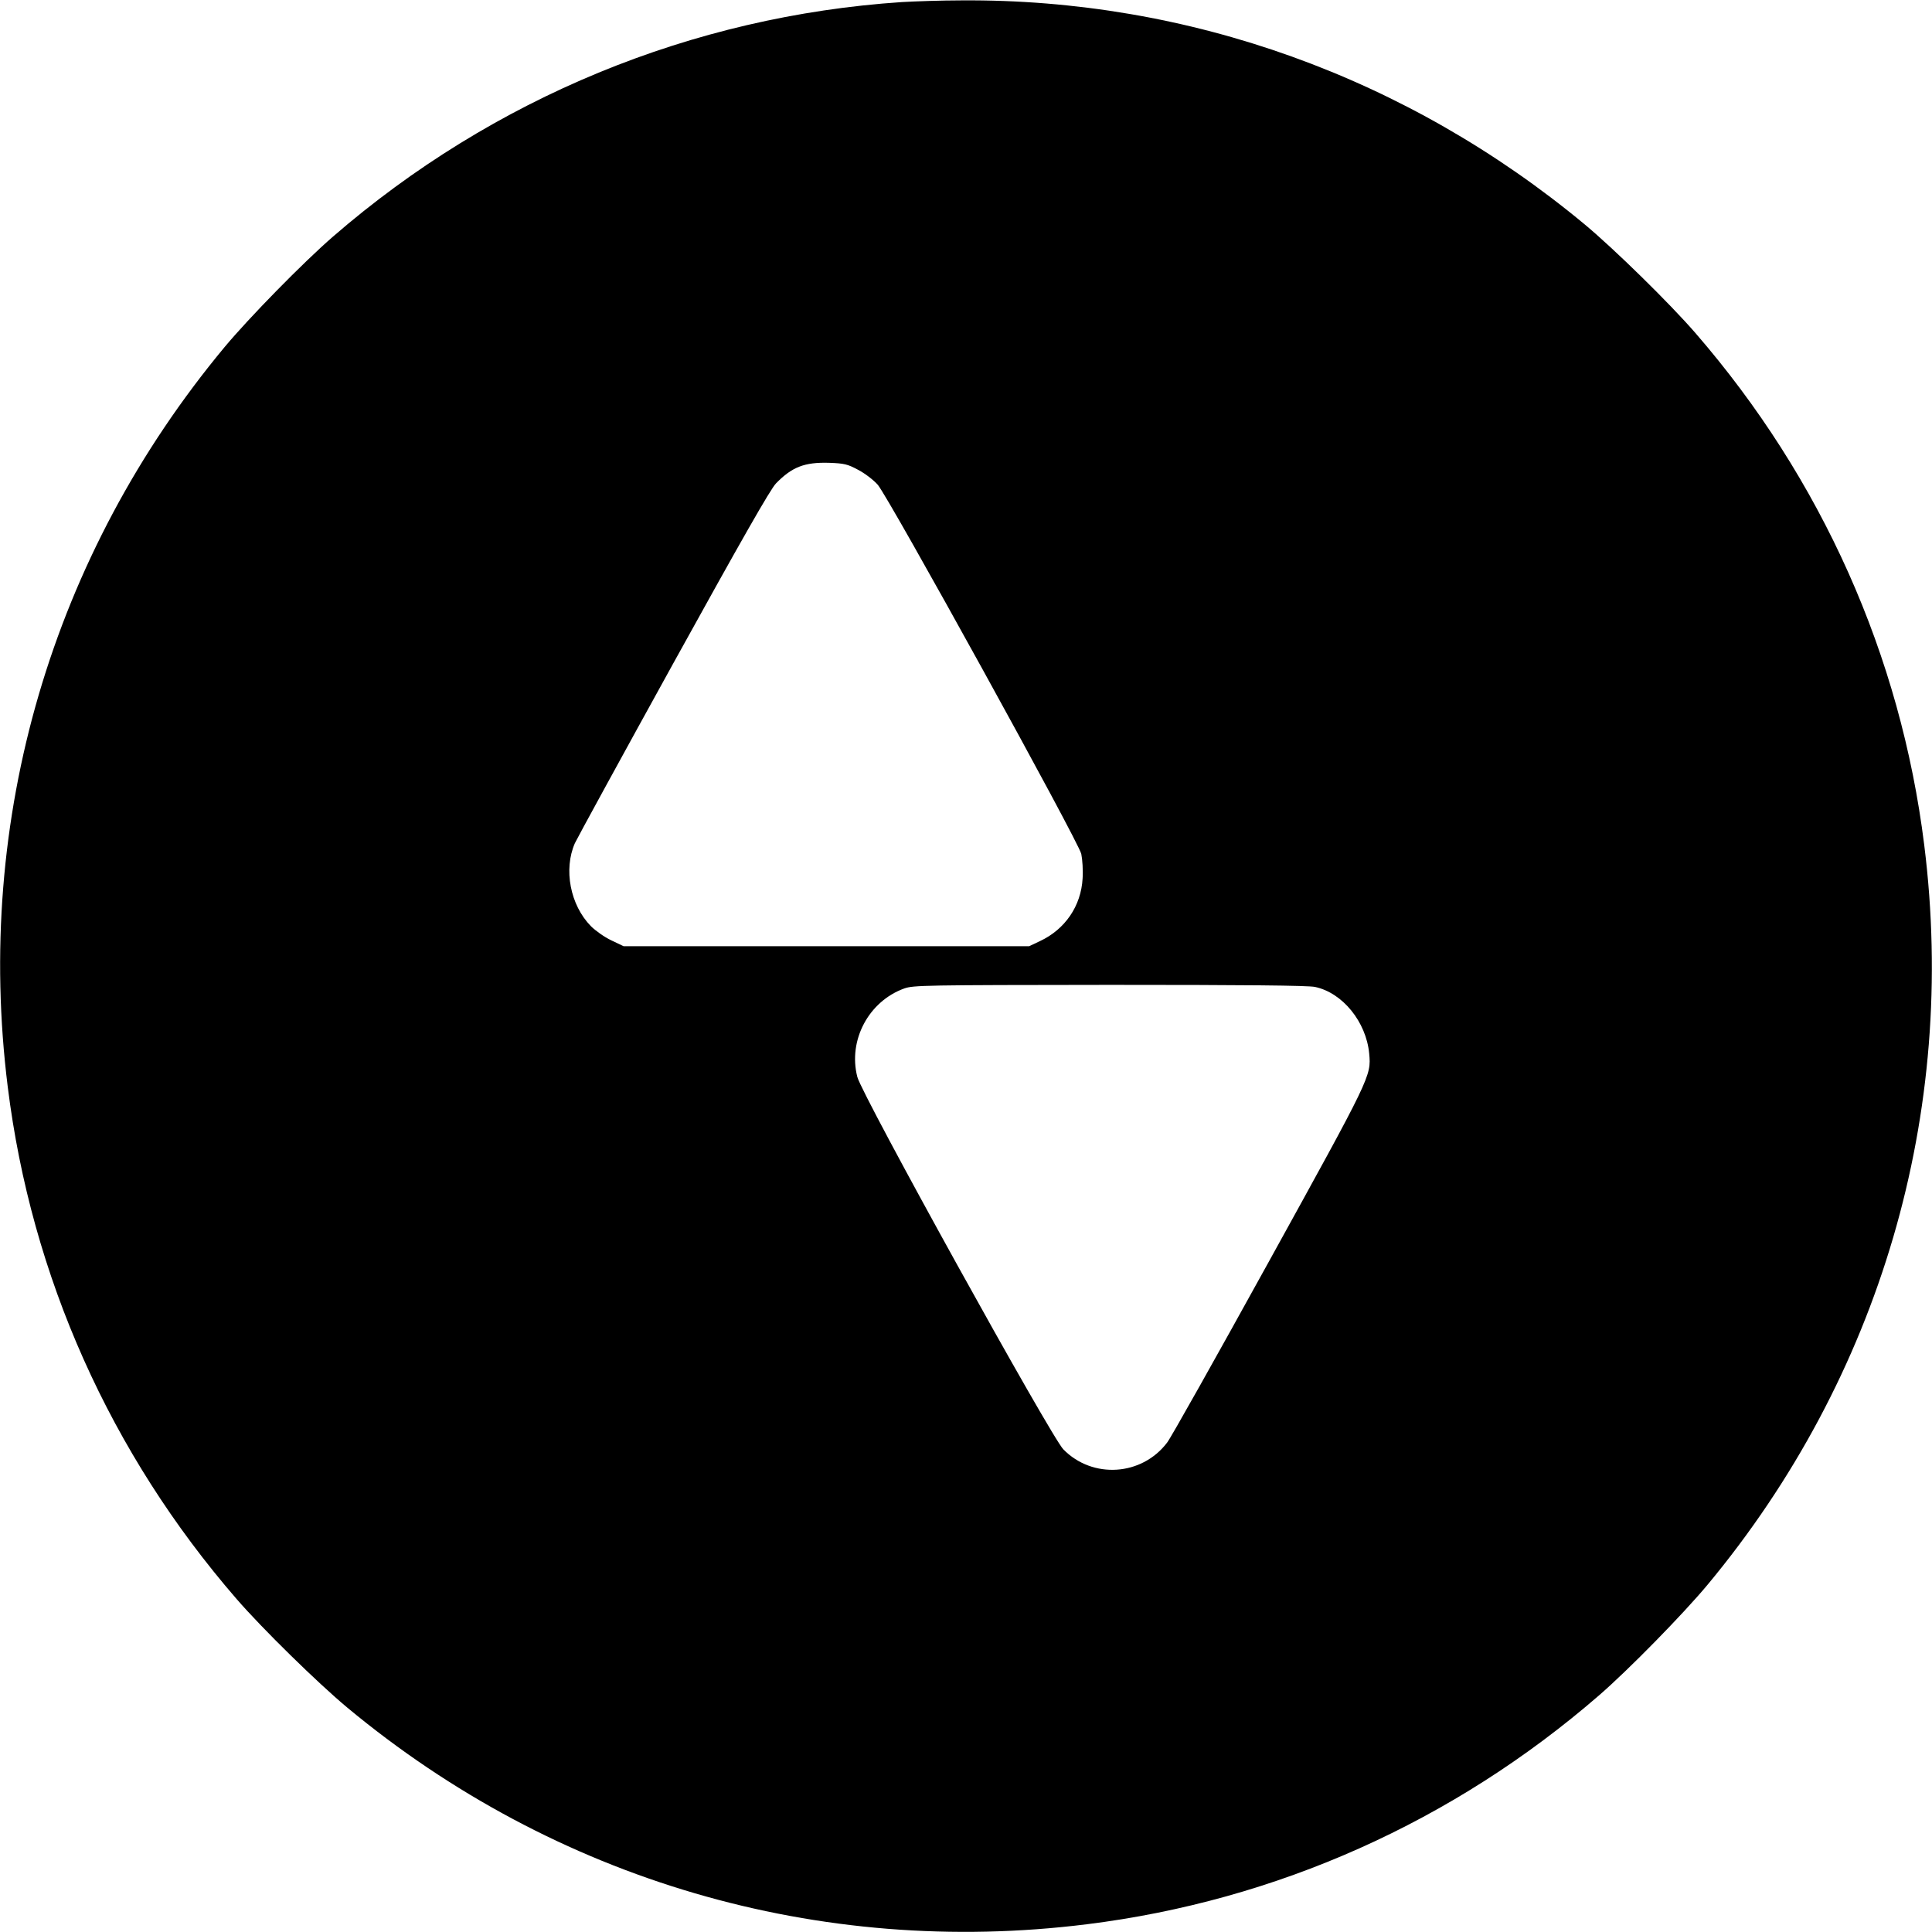 <?xml version="1.0" standalone="no"?>
<!DOCTYPE svg PUBLIC "-//W3C//DTD SVG 20010904//EN"
 "http://www.w3.org/TR/2001/REC-SVG-20010904/DTD/svg10.dtd">
<svg version="1.0" xmlns="http://www.w3.org/2000/svg"
 width="1024pt" height="1024pt" viewBox="0 0 1024 1024"
 preserveAspectRatio="xMidYMid meet">
<g transform="translate(0,1024) scale(0.1,-0.1)"
fill="#000000" stroke="none">
<path d="M4780 10229 c-1112 -74 -2168 -509 -3015 -1243 -158 -137 -445 -430
-575 -586 -916 -1102 -1326 -2502 -1149 -3920 125 -1006 544 -1943 1213 -2715
137 -158 430 -445 586 -575 1102 -916 2502 -1326 3920 -1149 1006 125 1943
544 2715 1213 158 137 445 430 575 586 916 1102 1326 2502 1149 3920 -125
1006 -544 1943 -1213 2715 -137 158 -430 445 -586 575 -939 780 -2098 1197
-3305 1188 -104 0 -246 -5 -315 -9z m-232 -2479 c35 -18 82 -54 104 -79 58
-66 1064 -1890 1079 -1957 6 -29 10 -87 7 -130 -8 -146 -93 -270 -226 -332
l-57 -27 -1075 0 -1075 0 -65 31 c-36 17 -84 51 -108 75 -110 112 -146 301
-85 440 11 24 246 454 522 954 362 655 514 922 544 953 85 87 151 113 282 109
80 -3 97 -7 153 -37z m2422 -2741 c146 -31 271 -185 287 -353 11 -120 10 -121
-533 -1105 -278 -504 -520 -935 -538 -957 -134 -177 -395 -194 -550 -36 -65
66 -1068 1878 -1092 1974 -50 194 60 401 249 469 49 17 103 18 1089 19 710 0
1053 -3 1088 -11z"/>
</g>
</svg>
